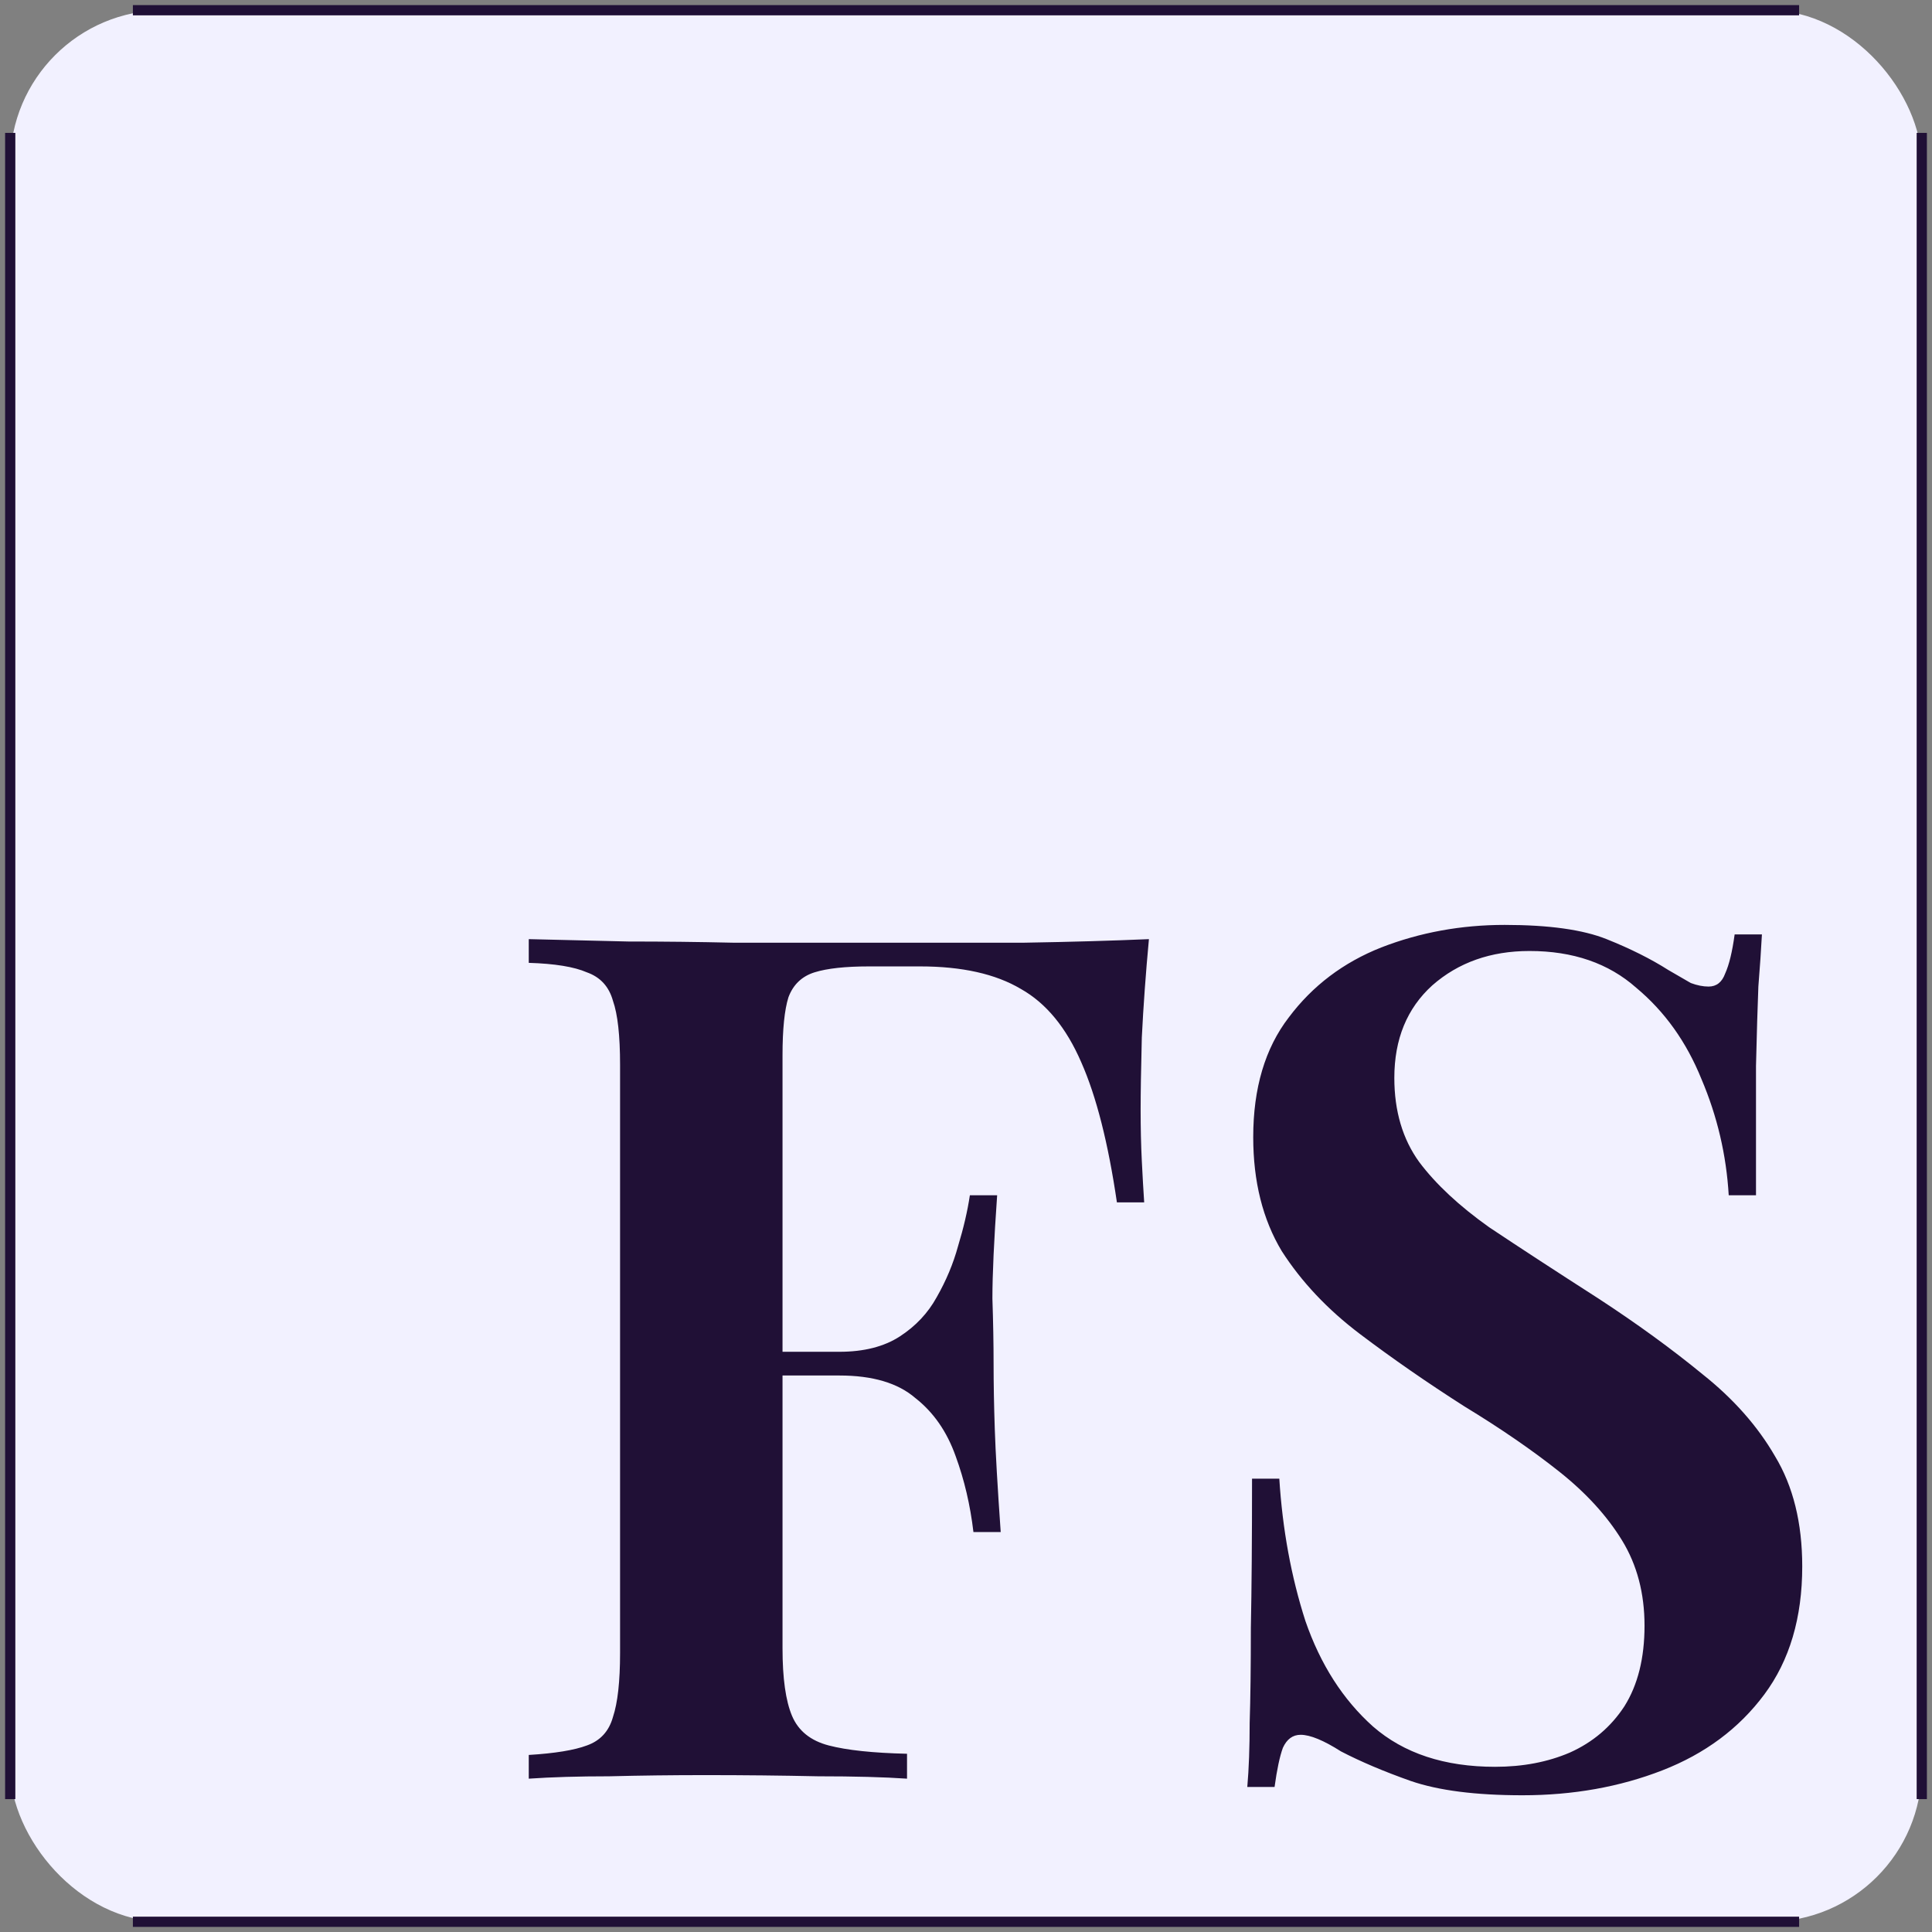 <svg width="189" height="189" viewBox="0 0 189 189" fill="none" xmlns="http://www.w3.org/2000/svg">
<rect x="0" y="0" width="189" height="189" fill="#808080" stroke="none"/>
<rect x="1" y="1" width="187" height="187" rx="15" fill="#F2F1FF"/>
<path d="M112.395 91.872C112.085 95.197 111.853 98.407 111.699 101.5C111.621 104.593 111.583 106.952 111.583 108.576C111.583 110.355 111.621 112.017 111.699 113.564C111.776 115.111 111.853 116.464 111.931 117.624H109.263C108.412 111.824 107.252 107.261 105.783 103.936C104.313 100.533 102.341 98.136 99.867 96.744C97.392 95.275 94.106 94.54 90.007 94.54H85.019C82.699 94.54 80.92 94.733 79.683 95.12C78.445 95.507 77.595 96.319 77.131 97.556C76.744 98.793 76.551 100.688 76.551 103.24V161.24C76.551 164.179 76.86 166.383 77.479 167.852C78.097 169.321 79.296 170.288 81.075 170.752C82.853 171.216 85.405 171.487 88.731 171.564V174C86.488 173.845 83.588 173.768 80.031 173.768C76.473 173.691 72.8 173.652 69.011 173.652C65.763 173.652 62.631 173.691 59.615 173.768C56.599 173.768 53.969 173.845 51.727 174V171.68C54.279 171.525 56.173 171.216 57.411 170.752C58.725 170.288 59.576 169.36 59.963 167.968C60.427 166.576 60.659 164.488 60.659 161.704V104.168C60.659 101.307 60.427 99.219 59.963 97.904C59.576 96.512 58.725 95.584 57.411 95.12C56.173 94.579 54.279 94.269 51.727 94.192V91.872C54.82 91.949 58.068 92.027 61.471 92.104C64.951 92.104 68.353 92.143 71.679 92.22C75.081 92.22 78.213 92.22 81.075 92.22C84.013 92.22 86.372 92.22 88.151 92.22C91.708 92.22 95.73 92.22 100.215 92.22C104.777 92.143 108.837 92.027 112.395 91.872ZM94.879 132.24C94.879 132.24 94.879 132.627 94.879 133.4C94.879 134.173 94.879 134.56 94.879 134.56H73.071C73.071 134.56 73.071 134.173 73.071 133.4C73.071 132.627 73.071 132.24 73.071 132.24H94.879ZM97.547 116.928C97.237 121.336 97.083 124.7 97.083 127.02C97.16 129.34 97.199 131.467 97.199 133.4C97.199 135.333 97.237 137.46 97.315 139.78C97.392 142.1 97.585 145.464 97.895 149.872H95.227C94.917 147.243 94.337 144.768 93.487 142.448C92.636 140.051 91.322 138.156 89.543 136.764C87.841 135.295 85.367 134.56 82.119 134.56V132.24C84.516 132.24 86.488 131.737 88.035 130.732C89.581 129.727 90.78 128.451 91.631 126.904C92.559 125.28 93.255 123.617 93.719 121.916C94.26 120.137 94.647 118.475 94.879 116.928H97.547ZM147.19 90.48C151.521 90.48 154.846 90.944 157.166 91.872C159.486 92.8 161.497 93.805 163.198 94.888C164.126 95.429 164.861 95.855 165.402 96.164C166.021 96.396 166.601 96.512 167.142 96.512C167.916 96.512 168.457 96.087 168.766 95.236C169.153 94.385 169.462 93.109 169.694 91.408H172.362C172.285 92.877 172.169 94.579 172.014 96.512C171.937 98.445 171.86 101.036 171.782 104.284C171.782 107.455 171.782 111.669 171.782 116.928H169.114C168.882 112.984 167.993 109.195 166.446 105.56C164.977 101.925 162.85 98.948 160.066 96.628C157.36 94.231 153.88 93.032 149.626 93.032C145.837 93.032 142.666 94.153 140.114 96.396C137.64 98.639 136.402 101.655 136.402 105.444C136.402 108.692 137.214 111.437 138.838 113.68C140.462 115.845 142.744 117.972 145.682 120.06C148.698 122.071 152.256 124.391 156.354 127.02C160.144 129.495 163.546 131.969 166.562 134.444C169.578 136.841 171.937 139.509 173.638 142.448C175.417 145.387 176.306 148.983 176.306 153.236C176.306 158.263 175.069 162.439 172.594 165.764C170.12 169.089 166.794 171.564 162.618 173.188C158.442 174.812 153.88 175.624 148.93 175.624C144.368 175.624 140.733 175.16 138.026 174.232C135.397 173.304 133.116 172.337 131.182 171.332C129.481 170.249 128.166 169.708 127.238 169.708C126.465 169.708 125.885 170.133 125.498 170.984C125.189 171.835 124.918 173.111 124.686 174.812H122.018C122.173 173.033 122.25 170.945 122.25 168.548C122.328 166.151 122.366 163.057 122.366 159.268C122.444 155.401 122.482 150.529 122.482 144.652H125.15C125.46 149.601 126.31 154.241 127.702 158.572C129.172 162.825 131.376 166.267 134.314 168.896C137.33 171.525 141.313 172.84 146.262 172.84C148.969 172.84 151.405 172.376 153.57 171.448C155.813 170.443 157.592 168.935 158.906 166.924C160.221 164.836 160.878 162.207 160.878 159.036C160.878 155.865 160.144 153.081 158.674 150.684C157.205 148.287 155.156 146.044 152.526 143.956C149.897 141.868 146.804 139.741 143.246 137.576C139.612 135.256 136.209 132.897 133.038 130.5C129.868 128.103 127.316 125.396 125.382 122.38C123.526 119.287 122.598 115.575 122.598 111.244C122.598 106.449 123.758 102.544 126.078 99.528C128.398 96.435 131.414 94.153 135.126 92.684C138.916 91.215 142.937 90.48 147.19 90.48Z" fill="#201036"/>
<path d="M1 13L1 176" stroke="#201036"/>
<path d="M188 13L188 176" stroke="#201036"/>
<path d="M13 188L176 188" stroke="#201036"/>
<path d="M13 1L176 1" stroke="#201036"/>
</svg>
